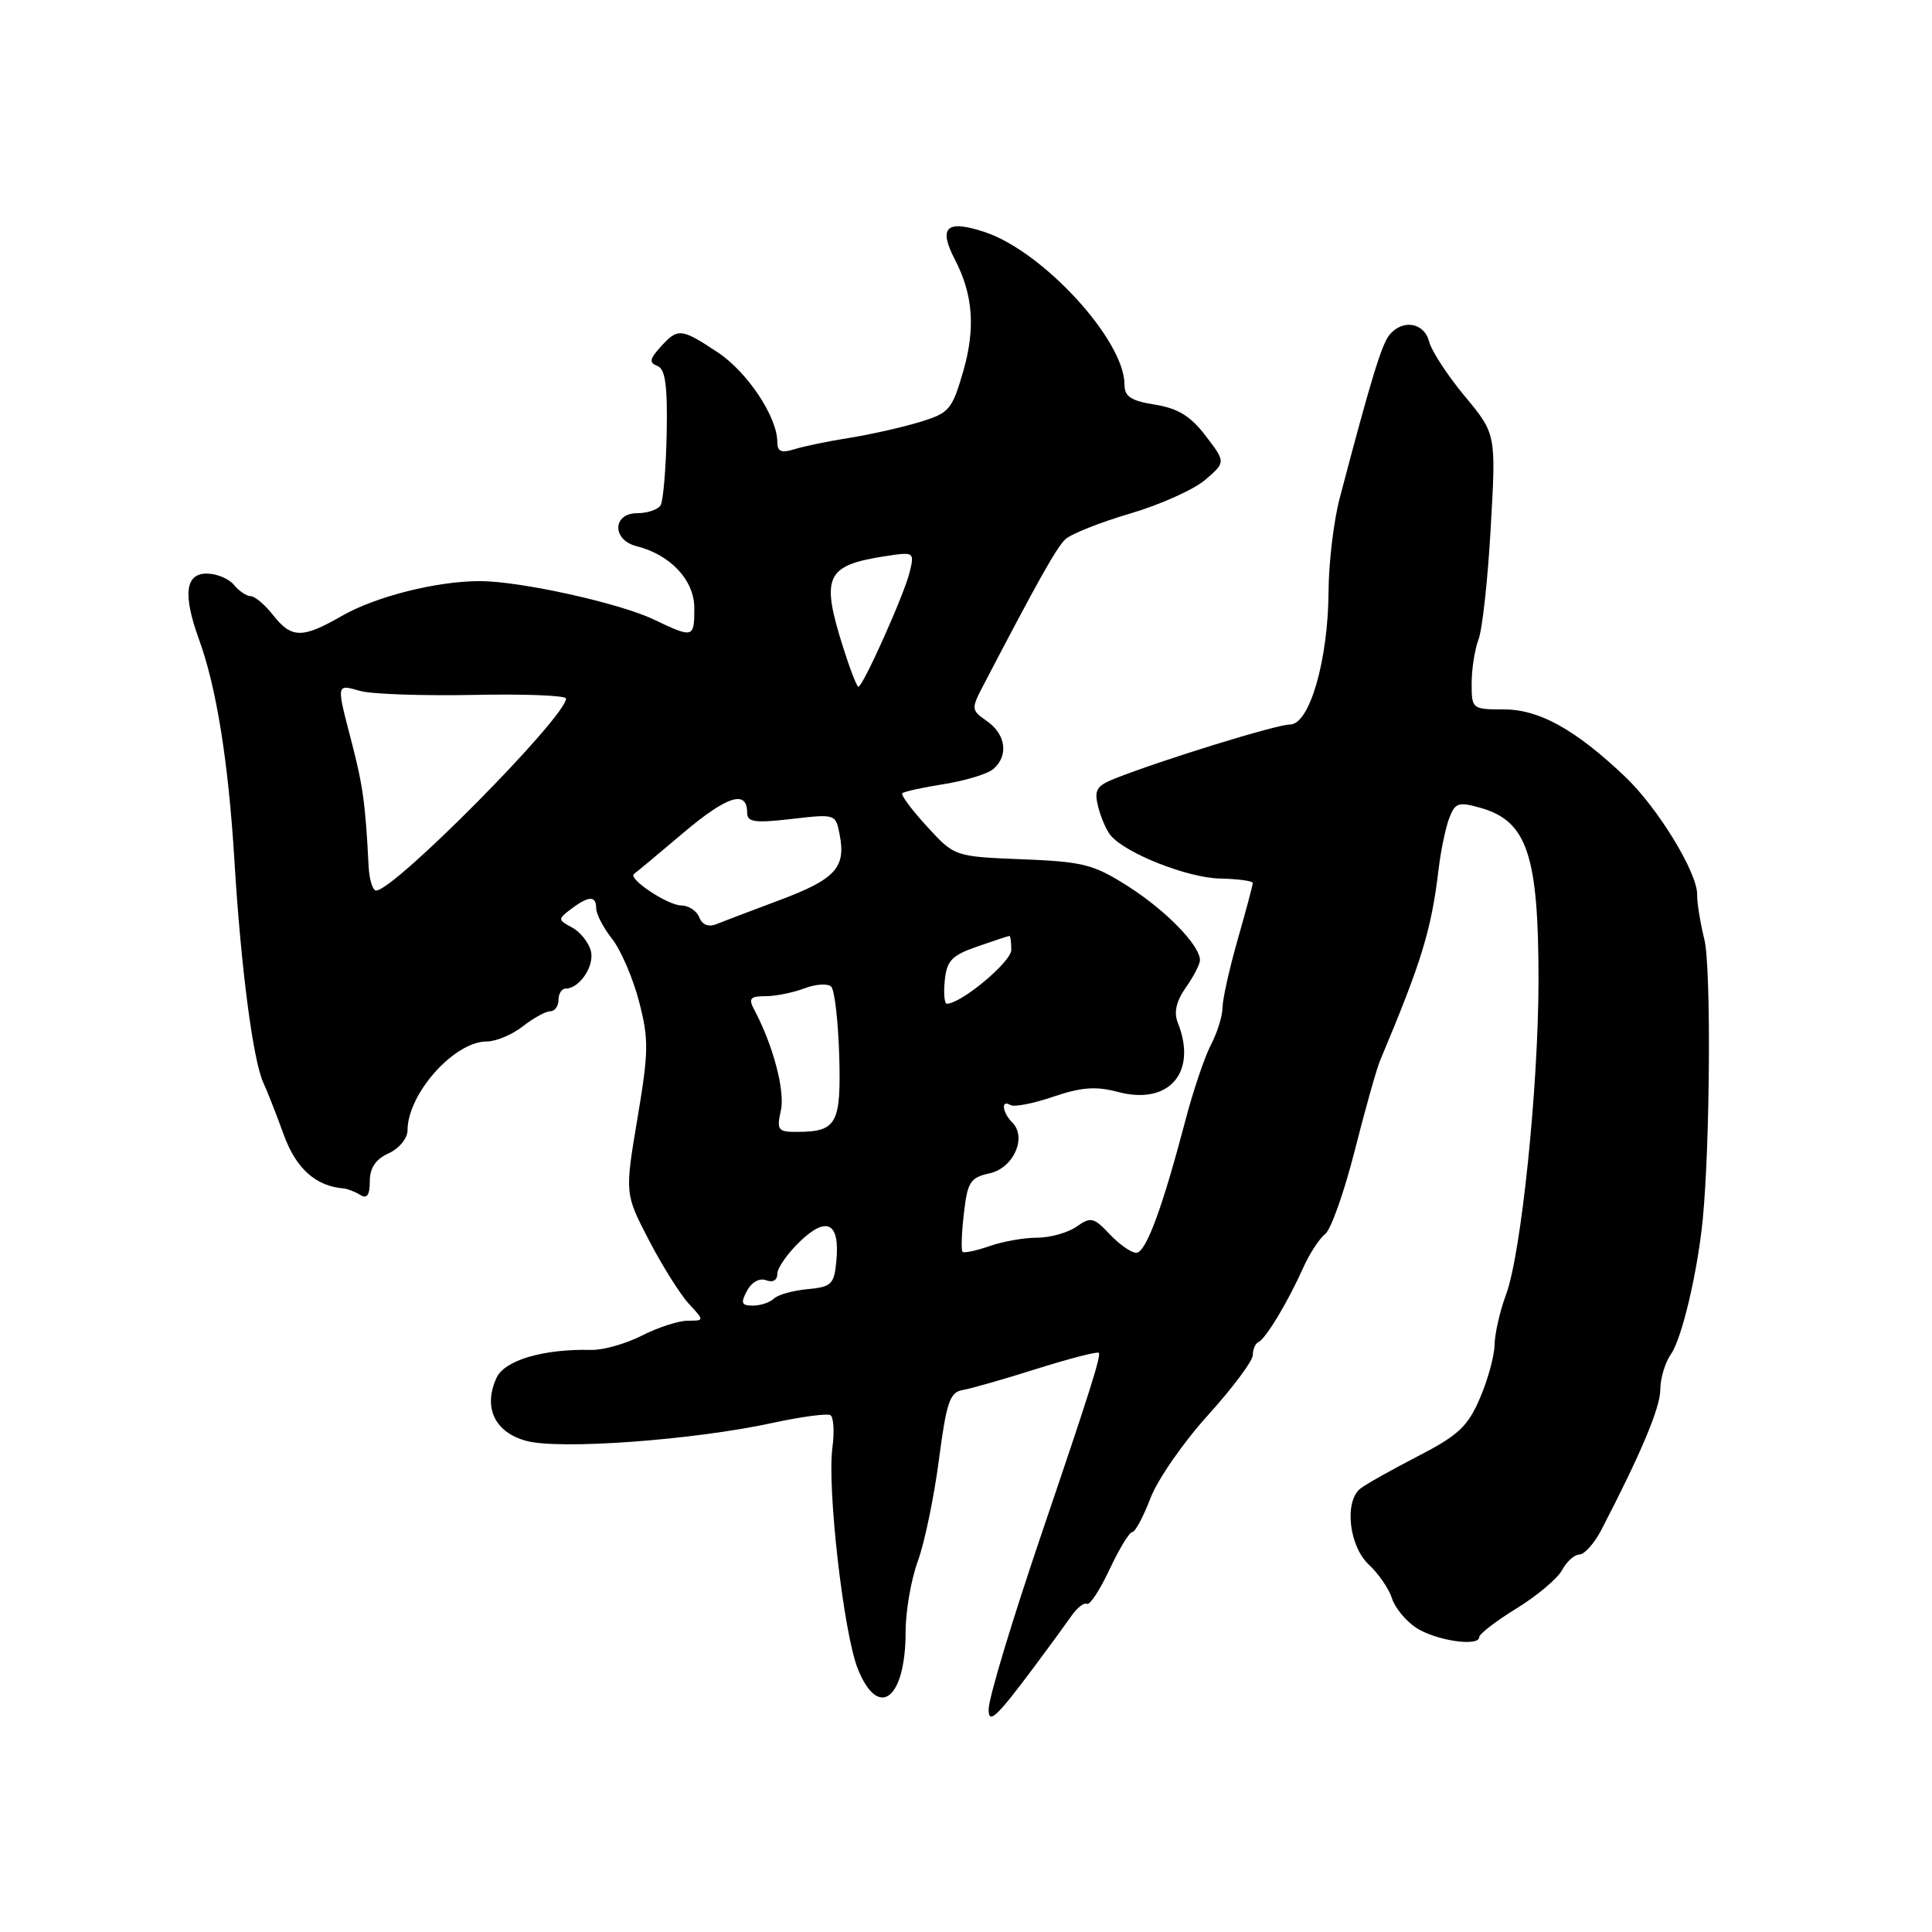 <?xml version="1.0" encoding="UTF-8" standalone="no"?>
<!DOCTYPE svg PUBLIC "-//W3C//DTD SVG 1.1//EN" "http://www.w3.org/Graphics/SVG/1.1/DTD/svg11.dtd" >
<svg xmlns="http://www.w3.org/2000/svg" xmlns:xlink="http://www.w3.org/1999/xlink" version="1.1" viewBox="0 0 256 256">
 <g >
 <path fill="currentColor"
d=" M 137.04 220.86 C 138.94 218.32 141.14 215.30 141.93 214.17 C 142.72 213.03 143.66 212.29 144.03 212.52 C 144.39 212.74 145.74 210.69 147.02 207.96 C 148.30 205.23 149.65 203.00 150.04 203.00 C 150.42 203.00 151.50 200.98 152.44 198.52 C 153.38 196.05 156.82 191.09 160.08 187.50 C 163.33 183.90 166.00 180.33 166.00 179.56 C 166.00 178.80 166.34 178.02 166.75 177.83 C 167.71 177.41 170.65 172.52 172.66 168.03 C 173.51 166.13 174.83 164.10 175.58 163.53 C 176.34 162.97 178.10 158.00 179.50 152.50 C 180.89 147.00 182.41 141.60 182.88 140.50 C 188.41 127.32 189.65 123.29 190.63 115.11 C 190.92 112.69 191.55 109.68 192.03 108.41 C 192.82 106.36 193.25 106.21 196.20 107.05 C 202.37 108.81 203.87 113.33 203.86 130.00 C 203.84 144.10 201.57 166.09 199.57 171.50 C 198.75 173.70 198.07 176.70 198.04 178.17 C 198.02 179.63 197.15 182.83 196.10 185.26 C 194.49 189.02 193.24 190.19 187.85 192.97 C 184.36 194.77 180.94 196.70 180.25 197.25 C 178.10 198.97 178.75 204.86 181.36 207.30 C 182.66 208.51 184.04 210.52 184.44 211.78 C 184.83 213.03 186.28 214.79 187.65 215.69 C 190.25 217.39 196.00 218.24 196.00 216.93 C 196.00 216.51 198.22 214.80 200.94 213.13 C 203.66 211.46 206.37 209.17 206.98 208.05 C 207.58 206.92 208.62 205.99 209.29 205.98 C 209.95 205.97 211.26 204.50 212.18 202.73 C 217.41 192.66 220.00 186.51 220.00 184.13 C 220.00 182.65 220.63 180.54 221.41 179.43 C 222.87 177.35 224.95 168.51 225.63 161.50 C 226.60 151.51 226.74 128.11 225.84 124.50 C 225.30 122.30 224.86 119.62 224.88 118.54 C 224.92 115.62 219.65 107.00 215.31 102.89 C 208.73 96.65 203.95 94.00 199.27 94.00 C 195.07 94.00 195.00 93.94 195.00 90.57 C 195.00 88.68 195.41 86.05 195.91 84.73 C 196.42 83.40 197.15 76.74 197.53 69.91 C 198.24 57.50 198.24 57.50 194.09 52.50 C 191.80 49.75 189.68 46.49 189.36 45.25 C 188.72 42.74 185.86 42.25 184.11 44.37 C 183.08 45.61 181.63 50.37 177.52 66.00 C 176.72 69.03 176.06 74.58 176.04 78.35 C 175.99 87.47 173.53 96.00 170.94 96.00 C 169.15 96.00 153.96 100.69 147.68 103.18 C 145.29 104.13 144.96 104.70 145.51 106.89 C 145.87 108.32 146.61 110.03 147.16 110.69 C 149.13 113.07 157.36 116.32 161.64 116.41 C 164.04 116.46 166.00 116.73 166.00 117.00 C 166.00 117.28 165.10 120.65 164.00 124.50 C 162.90 128.35 162.00 132.40 161.99 133.50 C 161.99 134.60 161.30 136.82 160.46 138.43 C 159.62 140.04 158.10 144.54 157.08 148.43 C 153.98 160.22 151.83 166.00 150.56 166.00 C 149.89 166.00 148.31 164.89 147.04 163.54 C 144.93 161.30 144.54 161.21 142.64 162.54 C 141.49 163.34 139.15 164.00 137.43 164.00 C 135.71 164.00 132.86 164.50 131.10 165.12 C 129.34 165.73 127.74 166.07 127.54 165.87 C 127.34 165.66 127.42 163.39 127.72 160.80 C 128.19 156.62 128.56 156.04 131.13 155.47 C 134.29 154.78 136.11 150.71 134.13 148.73 C 132.80 147.40 132.61 145.64 133.88 146.42 C 134.36 146.72 136.91 146.23 139.56 145.32 C 143.27 144.06 145.22 143.91 148.10 144.68 C 154.90 146.50 158.70 142.11 156.06 135.50 C 155.52 134.14 155.86 132.65 157.13 130.85 C 158.16 129.39 159.00 127.76 159.00 127.23 C 159.00 125.28 154.53 120.67 149.55 117.49 C 144.92 114.53 143.58 114.18 135.46 113.86 C 126.48 113.50 126.48 113.50 122.82 109.50 C 120.81 107.31 119.34 105.33 119.56 105.11 C 119.78 104.89 122.26 104.34 125.07 103.90 C 127.88 103.45 130.82 102.57 131.59 101.92 C 133.66 100.20 133.31 97.33 130.81 95.58 C 128.67 94.08 128.66 93.95 130.32 90.77 C 137.46 77.08 139.97 72.60 141.15 71.47 C 141.89 70.76 145.76 69.22 149.74 68.05 C 153.72 66.88 158.20 64.87 159.70 63.58 C 162.42 61.24 162.42 61.24 159.76 57.76 C 157.77 55.14 156.09 54.11 153.05 53.62 C 149.85 53.11 149.00 52.55 149.00 50.94 C 149.00 45.07 138.18 33.28 130.46 30.74 C 125.39 29.07 124.30 30.09 126.54 34.42 C 128.95 39.05 129.27 43.55 127.62 49.25 C 126.14 54.33 125.77 54.75 121.77 55.95 C 119.42 56.66 115.25 57.59 112.50 58.03 C 109.75 58.46 106.49 59.14 105.25 59.53 C 103.54 60.06 103.00 59.84 103.00 58.58 C 103.00 55.25 99.04 49.29 95.09 46.68 C 90.25 43.47 89.82 43.43 87.52 45.98 C 86.07 47.58 85.99 48.06 87.11 48.49 C 88.16 48.89 88.46 51.08 88.34 57.47 C 88.24 62.11 87.88 66.38 87.53 66.96 C 87.17 67.53 85.78 68.00 84.44 68.00 C 81.15 68.00 81.07 71.55 84.34 72.37 C 88.84 73.50 92.00 76.88 92.00 80.57 C 92.00 84.57 91.90 84.60 86.57 82.06 C 81.99 79.89 68.89 77.00 63.59 77.00 C 57.87 77.00 49.78 79.04 45.32 81.60 C 40.06 84.63 38.63 84.61 36.18 81.50 C 35.10 80.12 33.77 79.00 33.23 79.00 C 32.69 79.00 31.68 78.33 31.00 77.50 C 30.32 76.67 28.69 76.00 27.38 76.00 C 24.54 76.00 24.22 78.81 26.37 84.73 C 28.69 91.10 30.26 100.93 31.06 114.00 C 31.92 128.22 33.53 140.56 34.91 143.50 C 35.42 144.60 36.63 147.68 37.59 150.34 C 39.21 154.81 41.82 157.17 45.50 157.47 C 46.05 157.52 47.06 157.91 47.75 158.34 C 48.63 158.89 49.00 158.35 49.00 156.54 C 49.00 154.76 49.77 153.60 51.50 152.82 C 52.88 152.19 54.00 150.83 54.00 149.79 C 54.00 144.94 60.18 138.00 64.50 138.00 C 65.73 138.00 67.87 137.10 69.27 136.00 C 70.67 134.90 72.31 134.00 72.91 134.00 C 73.51 134.00 74.00 133.32 74.00 132.50 C 74.00 131.68 74.42 131.00 74.93 131.00 C 76.79 131.00 78.81 127.99 78.29 125.99 C 77.99 124.86 76.87 123.47 75.79 122.89 C 73.90 121.88 73.90 121.79 75.67 120.45 C 78.01 118.68 79.00 118.65 79.00 120.37 C 79.00 121.12 79.95 122.94 81.11 124.41 C 82.26 125.88 83.87 129.60 84.67 132.68 C 85.98 137.68 85.96 139.33 84.46 148.23 C 82.79 158.18 82.79 158.18 85.99 164.34 C 87.75 167.73 90.13 171.51 91.27 172.75 C 93.35 175.00 93.35 175.00 91.13 175.00 C 89.92 175.00 87.18 175.89 85.06 176.97 C 82.94 178.05 79.92 178.91 78.35 178.87 C 72.00 178.72 66.85 180.24 65.79 182.57 C 63.99 186.51 65.55 189.80 69.76 190.93 C 74.17 192.12 91.91 190.82 102.38 188.54 C 106.17 187.72 109.62 187.26 110.04 187.52 C 110.46 187.79 110.58 189.72 110.30 191.82 C 109.58 197.17 111.79 216.45 113.66 221.12 C 116.40 227.95 120.00 225.15 120.00 216.19 C 120.00 213.47 120.73 209.28 121.61 206.88 C 122.50 204.47 123.75 198.45 124.40 193.51 C 125.40 185.83 125.86 184.47 127.54 184.19 C 128.62 184.01 133.04 182.75 137.36 181.38 C 141.69 180.02 145.39 179.06 145.60 179.26 C 145.93 179.59 144.36 184.56 138.26 202.50 C 134.03 214.95 131.00 224.99 131.00 226.54 C 131.00 228.53 132.06 227.53 137.04 220.86 Z  M 98.98 171.04 C 99.60 169.88 100.64 169.31 101.52 169.64 C 102.40 169.98 103.00 169.64 103.00 168.79 C 103.00 168.01 104.35 166.08 106.01 164.49 C 109.58 161.07 111.31 162.02 110.82 167.12 C 110.53 170.18 110.17 170.53 107.00 170.82 C 105.08 171.00 103.07 171.56 102.55 172.07 C 102.03 172.58 100.77 173.00 99.76 173.00 C 98.25 173.00 98.11 172.66 98.98 171.04 Z  M 103.47 147.14 C 104.04 144.52 102.44 138.49 99.92 133.75 C 99.15 132.31 99.41 132.00 101.43 132.00 C 102.77 132.00 105.10 131.53 106.60 130.96 C 108.10 130.39 109.69 130.29 110.14 130.74 C 110.59 131.19 111.06 135.28 111.20 139.83 C 111.46 148.90 110.88 149.96 105.67 149.98 C 103.08 150.00 102.89 149.76 103.47 147.14 Z  M 125.19 129.90 C 125.45 127.29 126.13 126.58 129.50 125.42 C 131.70 124.65 133.61 124.02 133.75 124.02 C 133.89 124.01 134.00 124.84 134.00 125.87 C 134.00 127.45 127.35 133.00 125.46 133.00 C 125.14 133.00 125.01 131.61 125.19 129.90 Z  M 92.66 121.56 C 92.33 120.70 91.26 119.99 90.28 119.98 C 88.46 119.96 83.14 116.41 84.01 115.80 C 84.28 115.62 87.20 113.19 90.50 110.39 C 96.35 105.45 99.00 104.60 99.00 107.68 C 99.00 108.94 99.99 109.08 104.87 108.52 C 110.72 107.84 110.74 107.84 111.27 110.66 C 112.10 114.97 110.66 116.52 103.28 119.28 C 99.55 120.68 95.77 122.11 94.88 122.47 C 93.88 122.87 93.03 122.52 92.66 121.56 Z  M 48.84 114.75 C 48.43 106.55 48.09 104.10 46.60 98.36 C 44.55 90.48 44.52 90.65 47.75 91.56 C 49.26 91.98 56.01 92.21 62.75 92.08 C 69.49 91.94 75.00 92.15 75.00 92.56 C 75.00 94.99 52.24 118.00 49.84 118.00 C 49.38 118.00 48.93 116.54 48.84 114.75 Z  M 111.68 85.66 C 108.75 76.35 109.43 74.90 117.35 73.69 C 121.12 73.11 121.18 73.15 120.54 75.80 C 119.84 78.72 114.34 91.00 113.74 91.00 C 113.53 91.00 112.61 88.60 111.68 85.66 Z "/>
</g>
</svg>